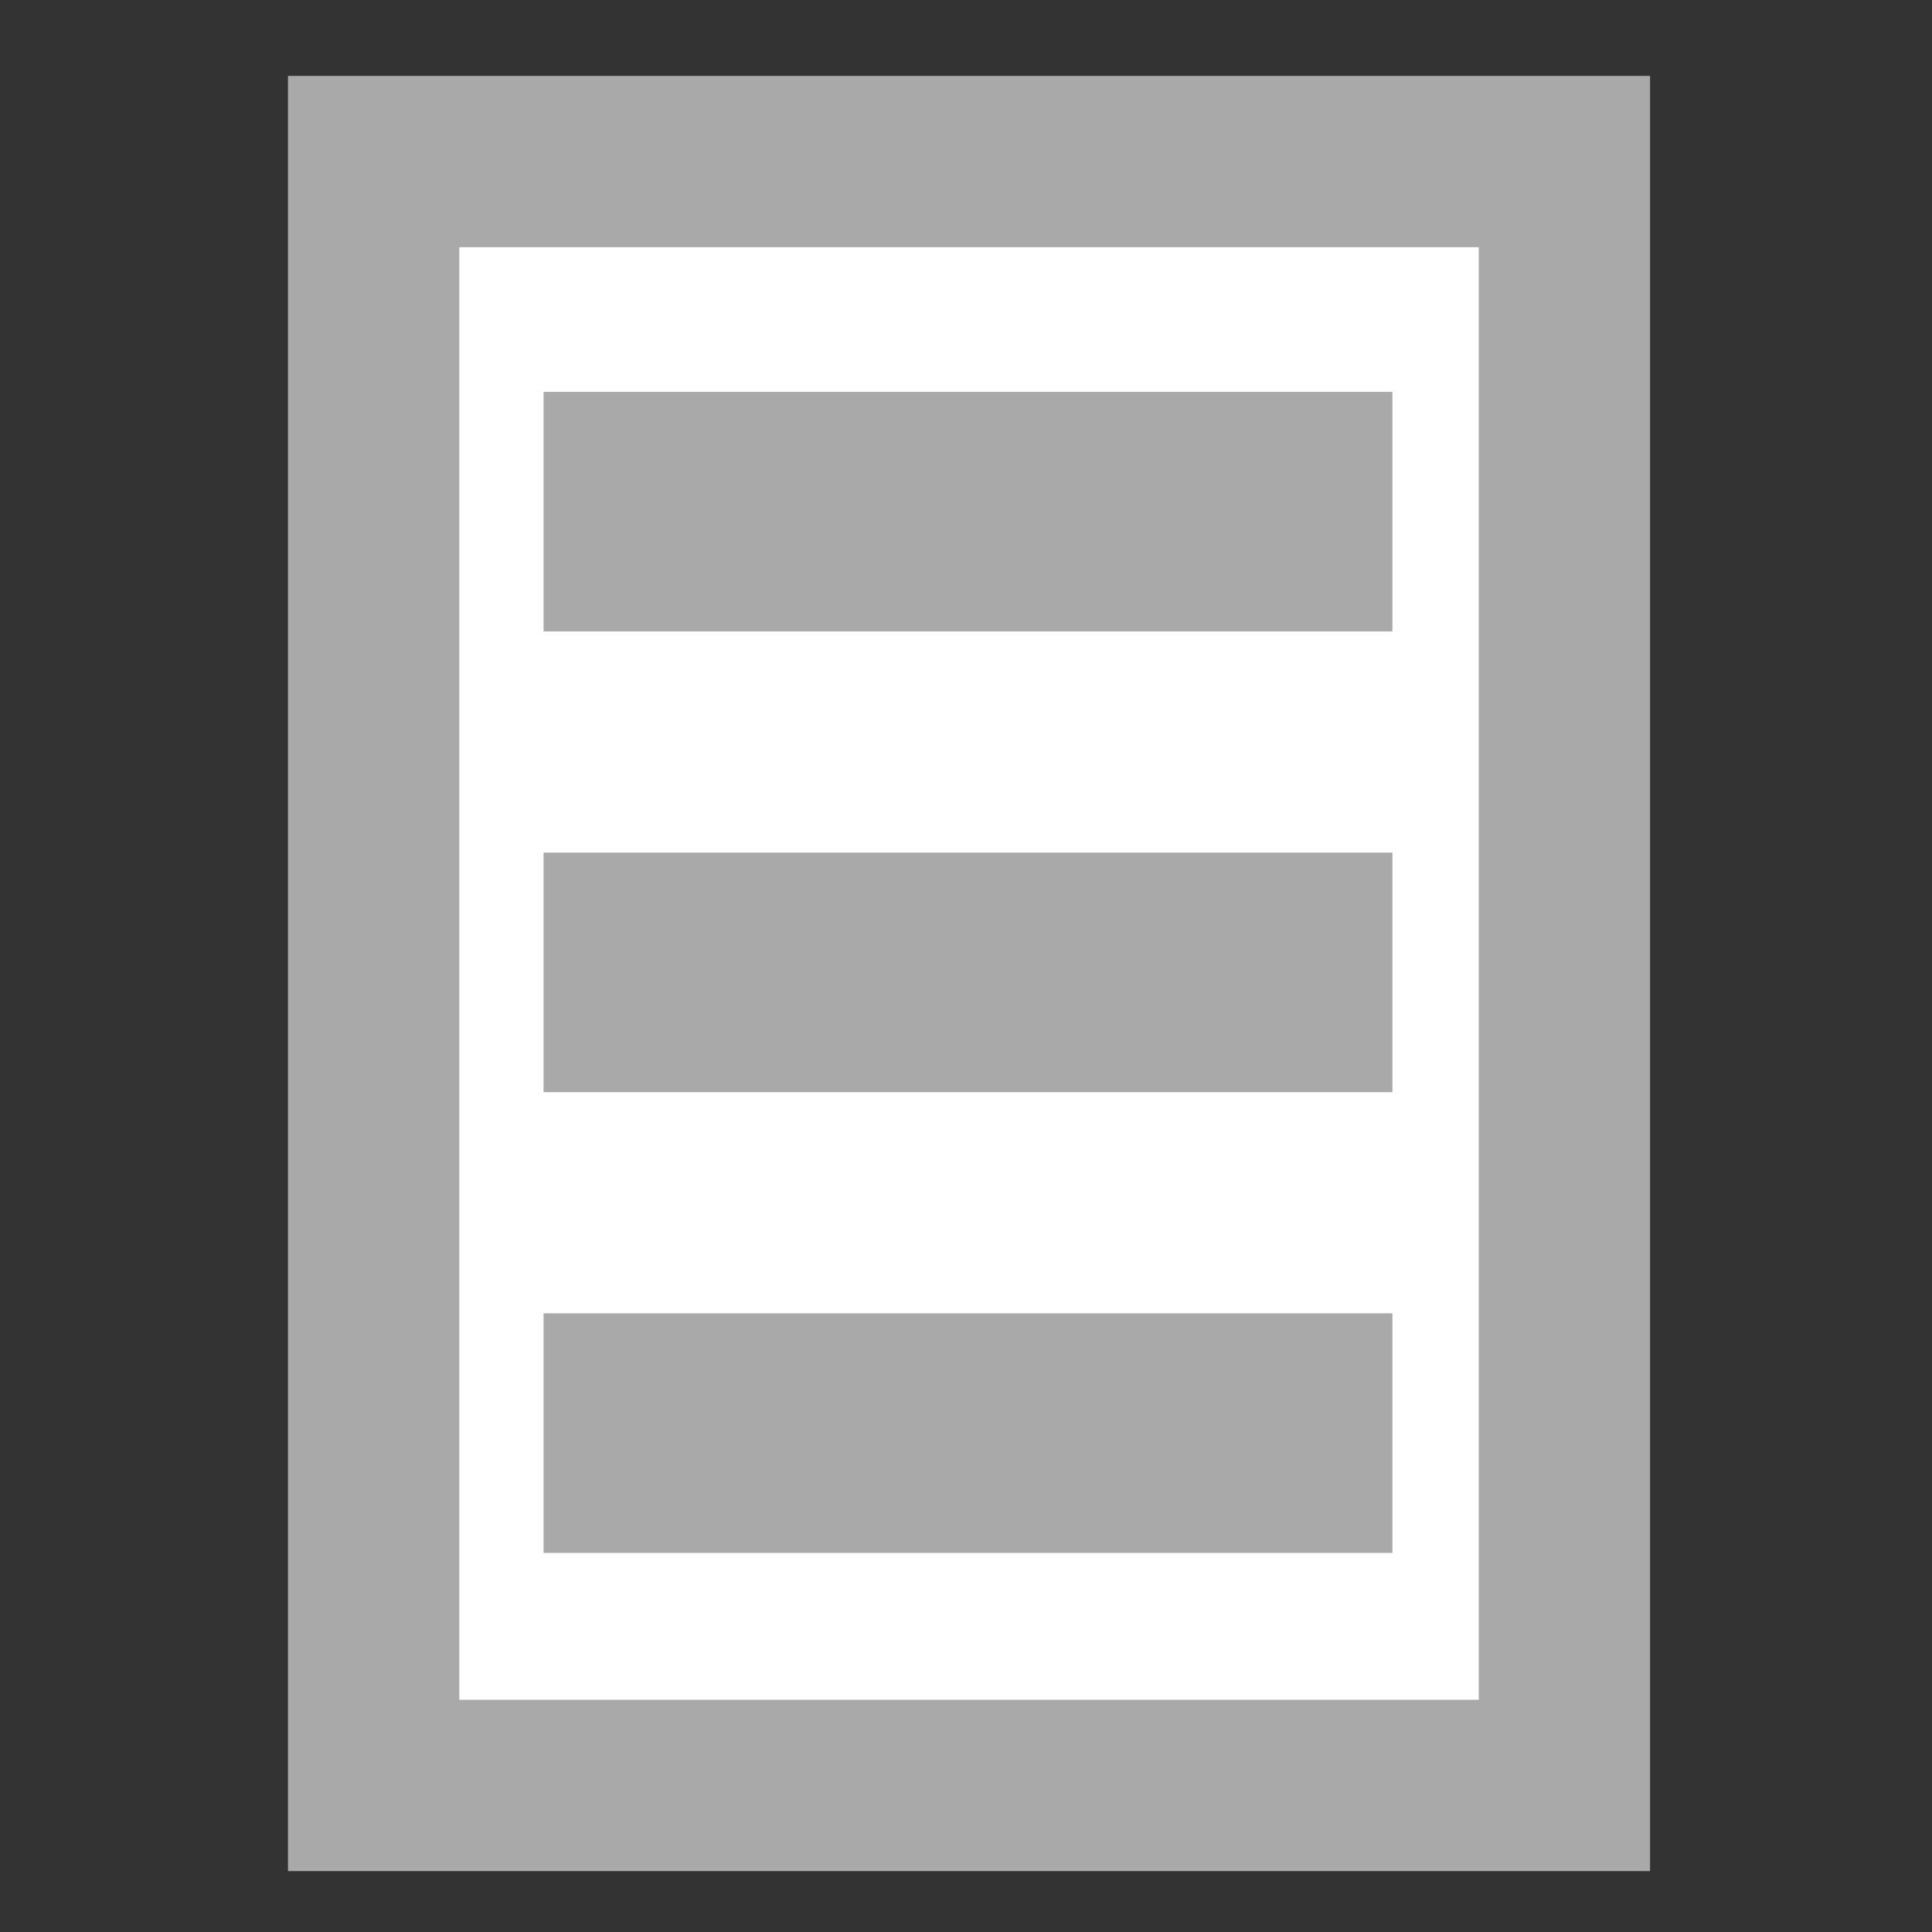 <?xml version="1.0" encoding="UTF-8" standalone="no"?>
<svg xmlns:dc="http://purl.org/dc/elements/1.1/" xmlns:cc="http://creativecommons.org/ns#" xmlns:rdf="http://www.w3.org/1999/02/22-rdf-syntax-ns#" xmlns:svg="http://www.w3.org/2000/svg" xmlns="http://www.w3.org/2000/svg"
	xmlns:sodipodi="http://sodipodi.sourceforge.net/DTD/sodipodi-0.dtd" xmlns:inkscape="http://www.inkscape.org/namespaces/inkscape" width="200px" height="200px" viewBox="0 0 200 200" version="1.1" id="svg2" inkscape:version="0.91 r13725"
	sodipodi:docname="sample.svg">
	<rect x="0" y="0" width="200" height="200" fill="#333333" stroke="none"/>
	<sodipodi:namedview pagecolor="#ffffff" bordercolor="#666666" borderopacity="1" objecttolerance="10" gridtolerance="10" guidetolerance="10" inkscape:pageopacity="0" inkscape:pageshadow="2" inkscape:window-width="1871" inkscape:window-height="1176"
		id="namedview10" showgrid="false" inkscape:zoom="0.22291122" inkscape:cx="-95.647714" inkscape:cy="-165.59268" inkscape:window-x="49" inkscape:window-y="24" inkscape:window-maximized="1" inkscape:current-layer="svg2" />
	<title id="title4">Pinboard</title>
	<description>Created with Sketch (http://www.bohemiancoding.com/sketch)</description>
	<defs id="defs6" />
	<g id="g7194" transform="translate(0,-4.758)">
		<path sodipodi:nodetypes="cccccc" d="m 132.225,21.482 -93.547,0 0,168.105 123.269,0 0,-168.105 z" inkscape:connector-curvature="0" id="path820"
			style="fill:#ffffff;fill-opacity:1;fill-rule:nonzero;stroke:#a9a9a9;stroke-width:17.734;stroke-miterlimit:4;stroke-dasharray:none;stroke-opacity:1" />
		<g style="fill:#a9a9a9" transform="matrix(0.843,0,0,1.084,525.092,440.889)" id="g7157">
			<rect style="fill:#a9a9a9;fill-opacity:1;fill-rule:evenodd;stroke:#a52a2a;stroke-width:15;stroke-linecap:round;stroke-linejoin:round;stroke-miterlimit:4;stroke-dasharray:none;stroke-dashoffset:0;stroke-opacity:0" id="rect4160-2"
				width="104.237" height="22.881" x="-556.136" y="-364.915" />
			<rect y="-320.915" x="-556.136" height="22.881" width="104.237" id="rect4162"
				style="fill:#a9a9a9;fill-opacity:1;fill-rule:evenodd;stroke:#a52a2a;stroke-width:15;stroke-linecap:round;stroke-linejoin:round;stroke-miterlimit:4;stroke-dasharray:none;stroke-dashoffset:0;stroke-opacity:0" />
			<rect style="fill:#a9a9a9;fill-opacity:1;fill-rule:evenodd;stroke:#a52a2a;stroke-width:15;stroke-linecap:round;stroke-linejoin:round;stroke-miterlimit:4;stroke-dasharray:none;stroke-dashoffset:0;stroke-opacity:0" id="rect4164"
				width="104.237" height="22.881" x="-556.136" y="-276.915" />
		</g>
	</g>
</svg>
